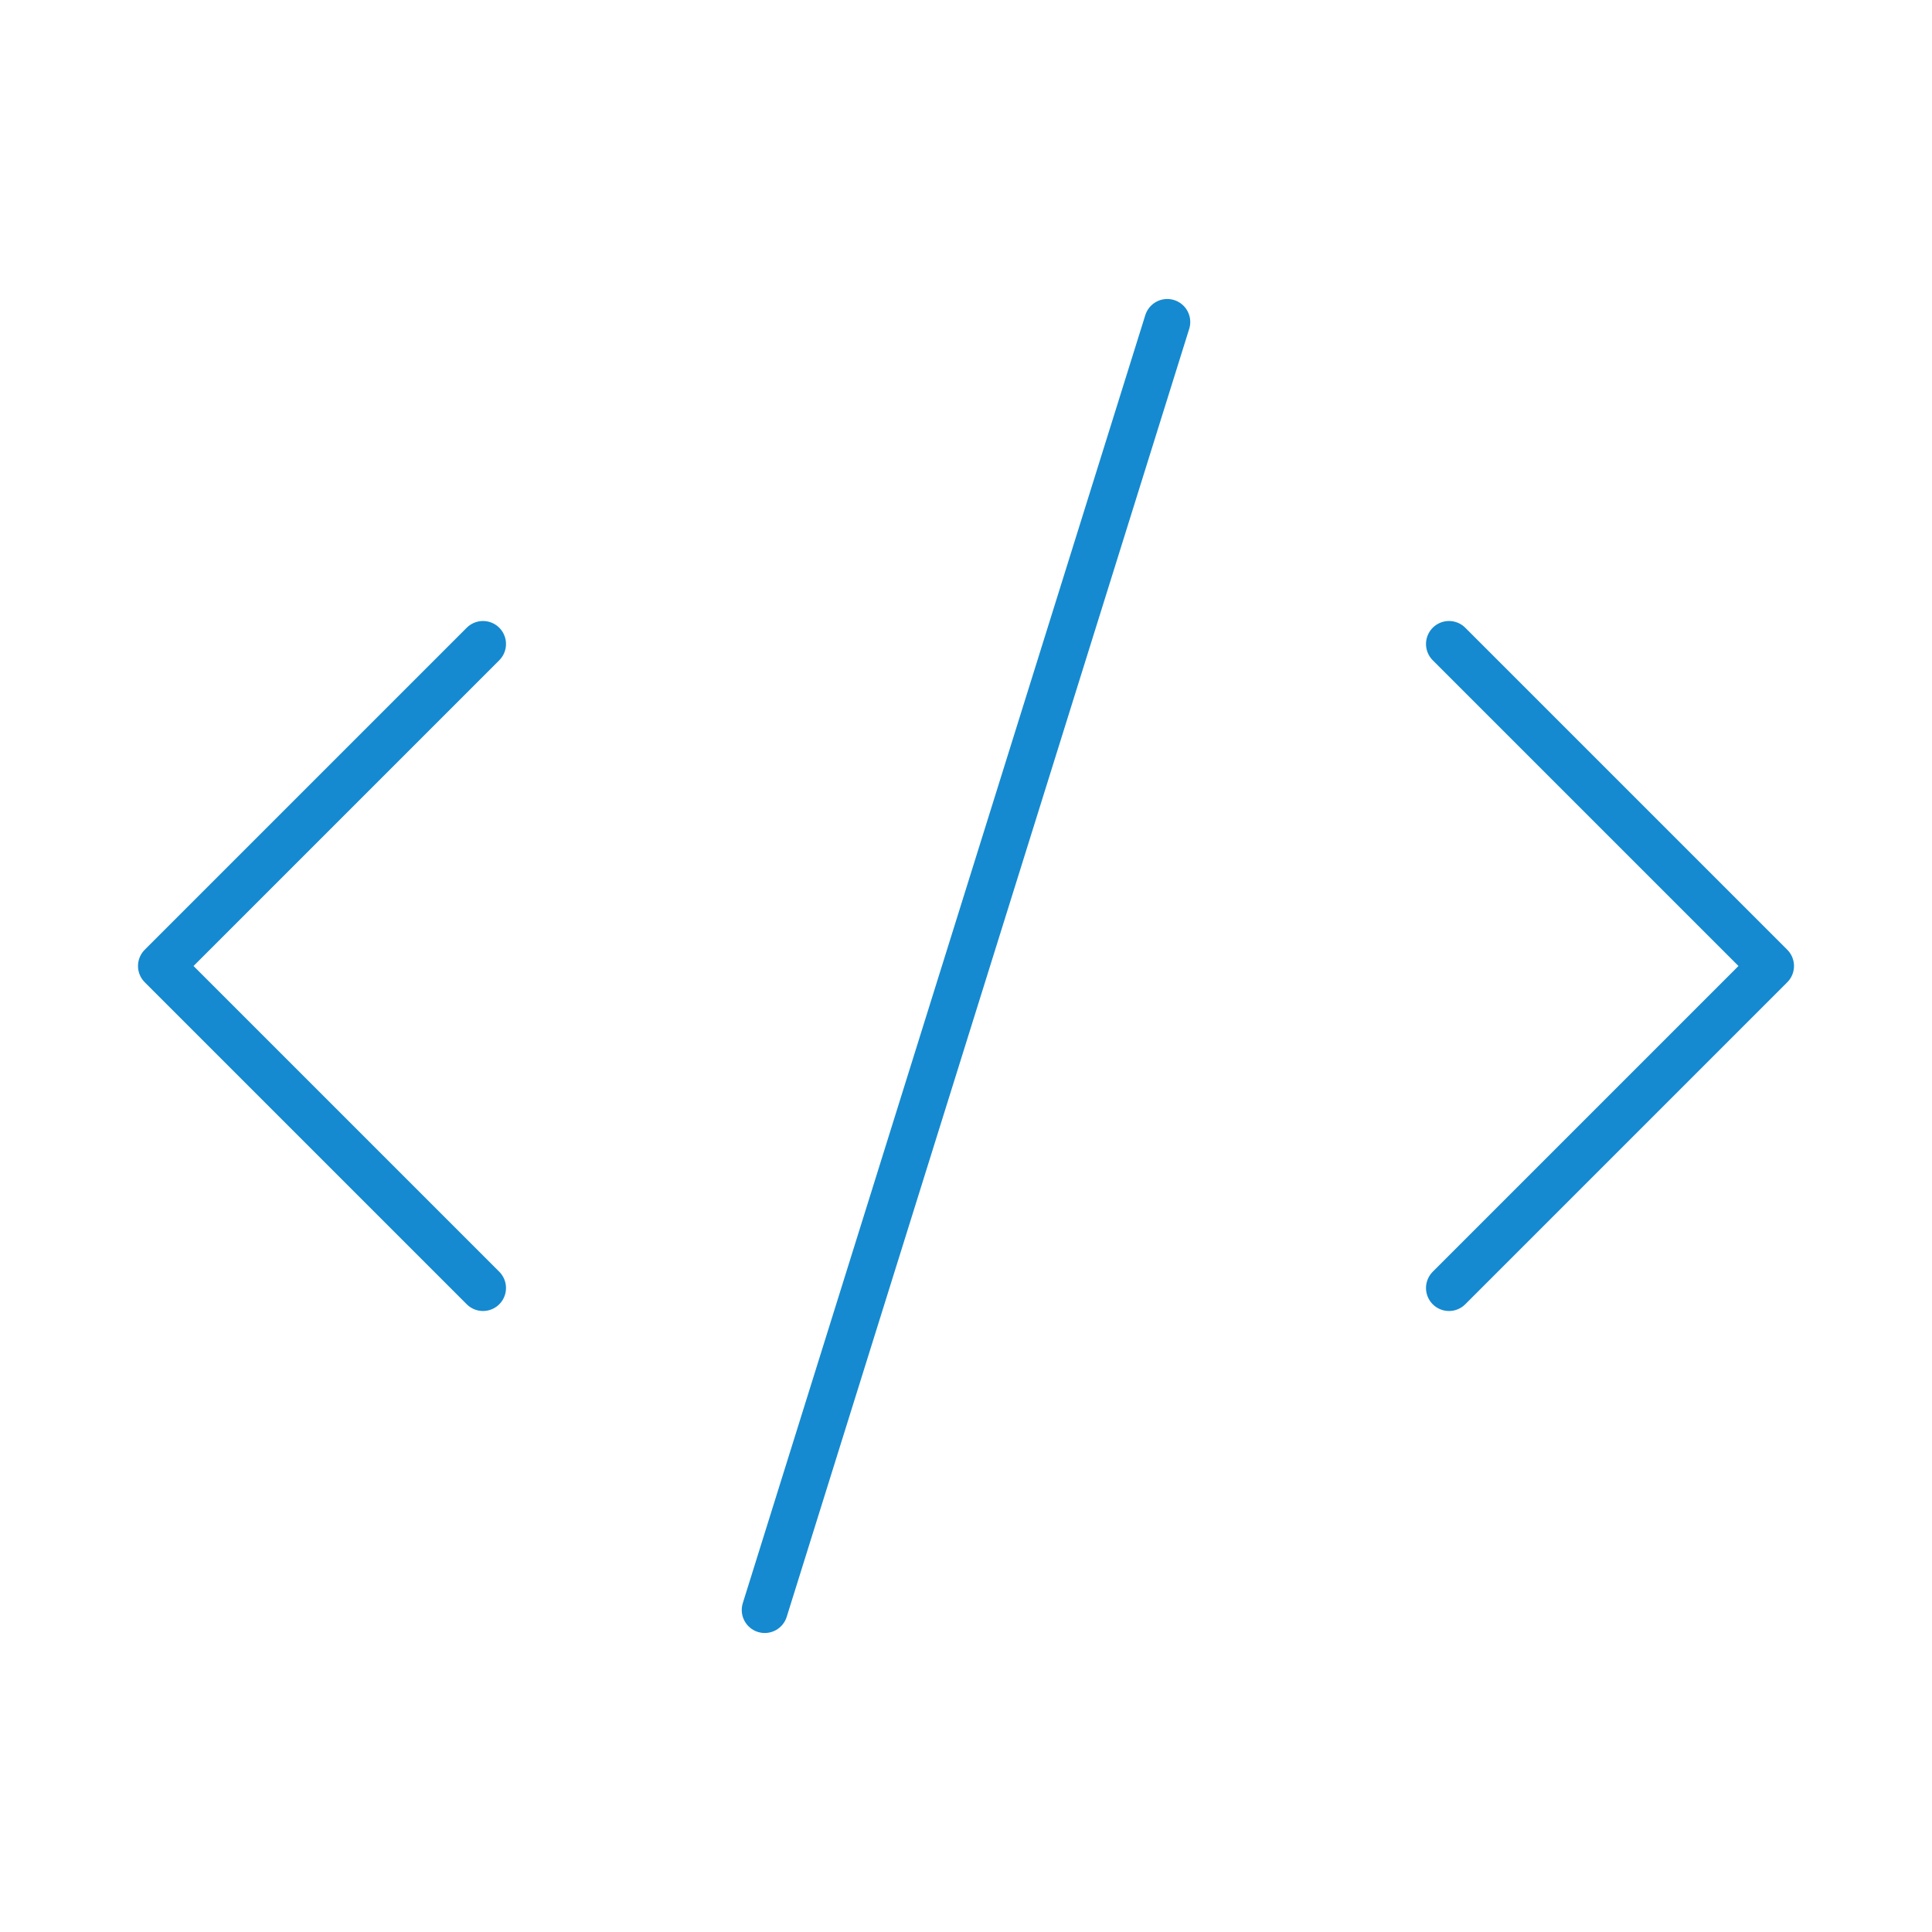 <svg width="84" height="84" viewBox="0 0 84 84" fill="none" xmlns="http://www.w3.org/2000/svg">
<path d="M63 56L77 42L63 28M21 28L7 42L21 56M50.75 14L33.25 70" stroke="#158AD0" stroke-width="2" stroke-linecap="round" stroke-linejoin="round"/>
</svg>
